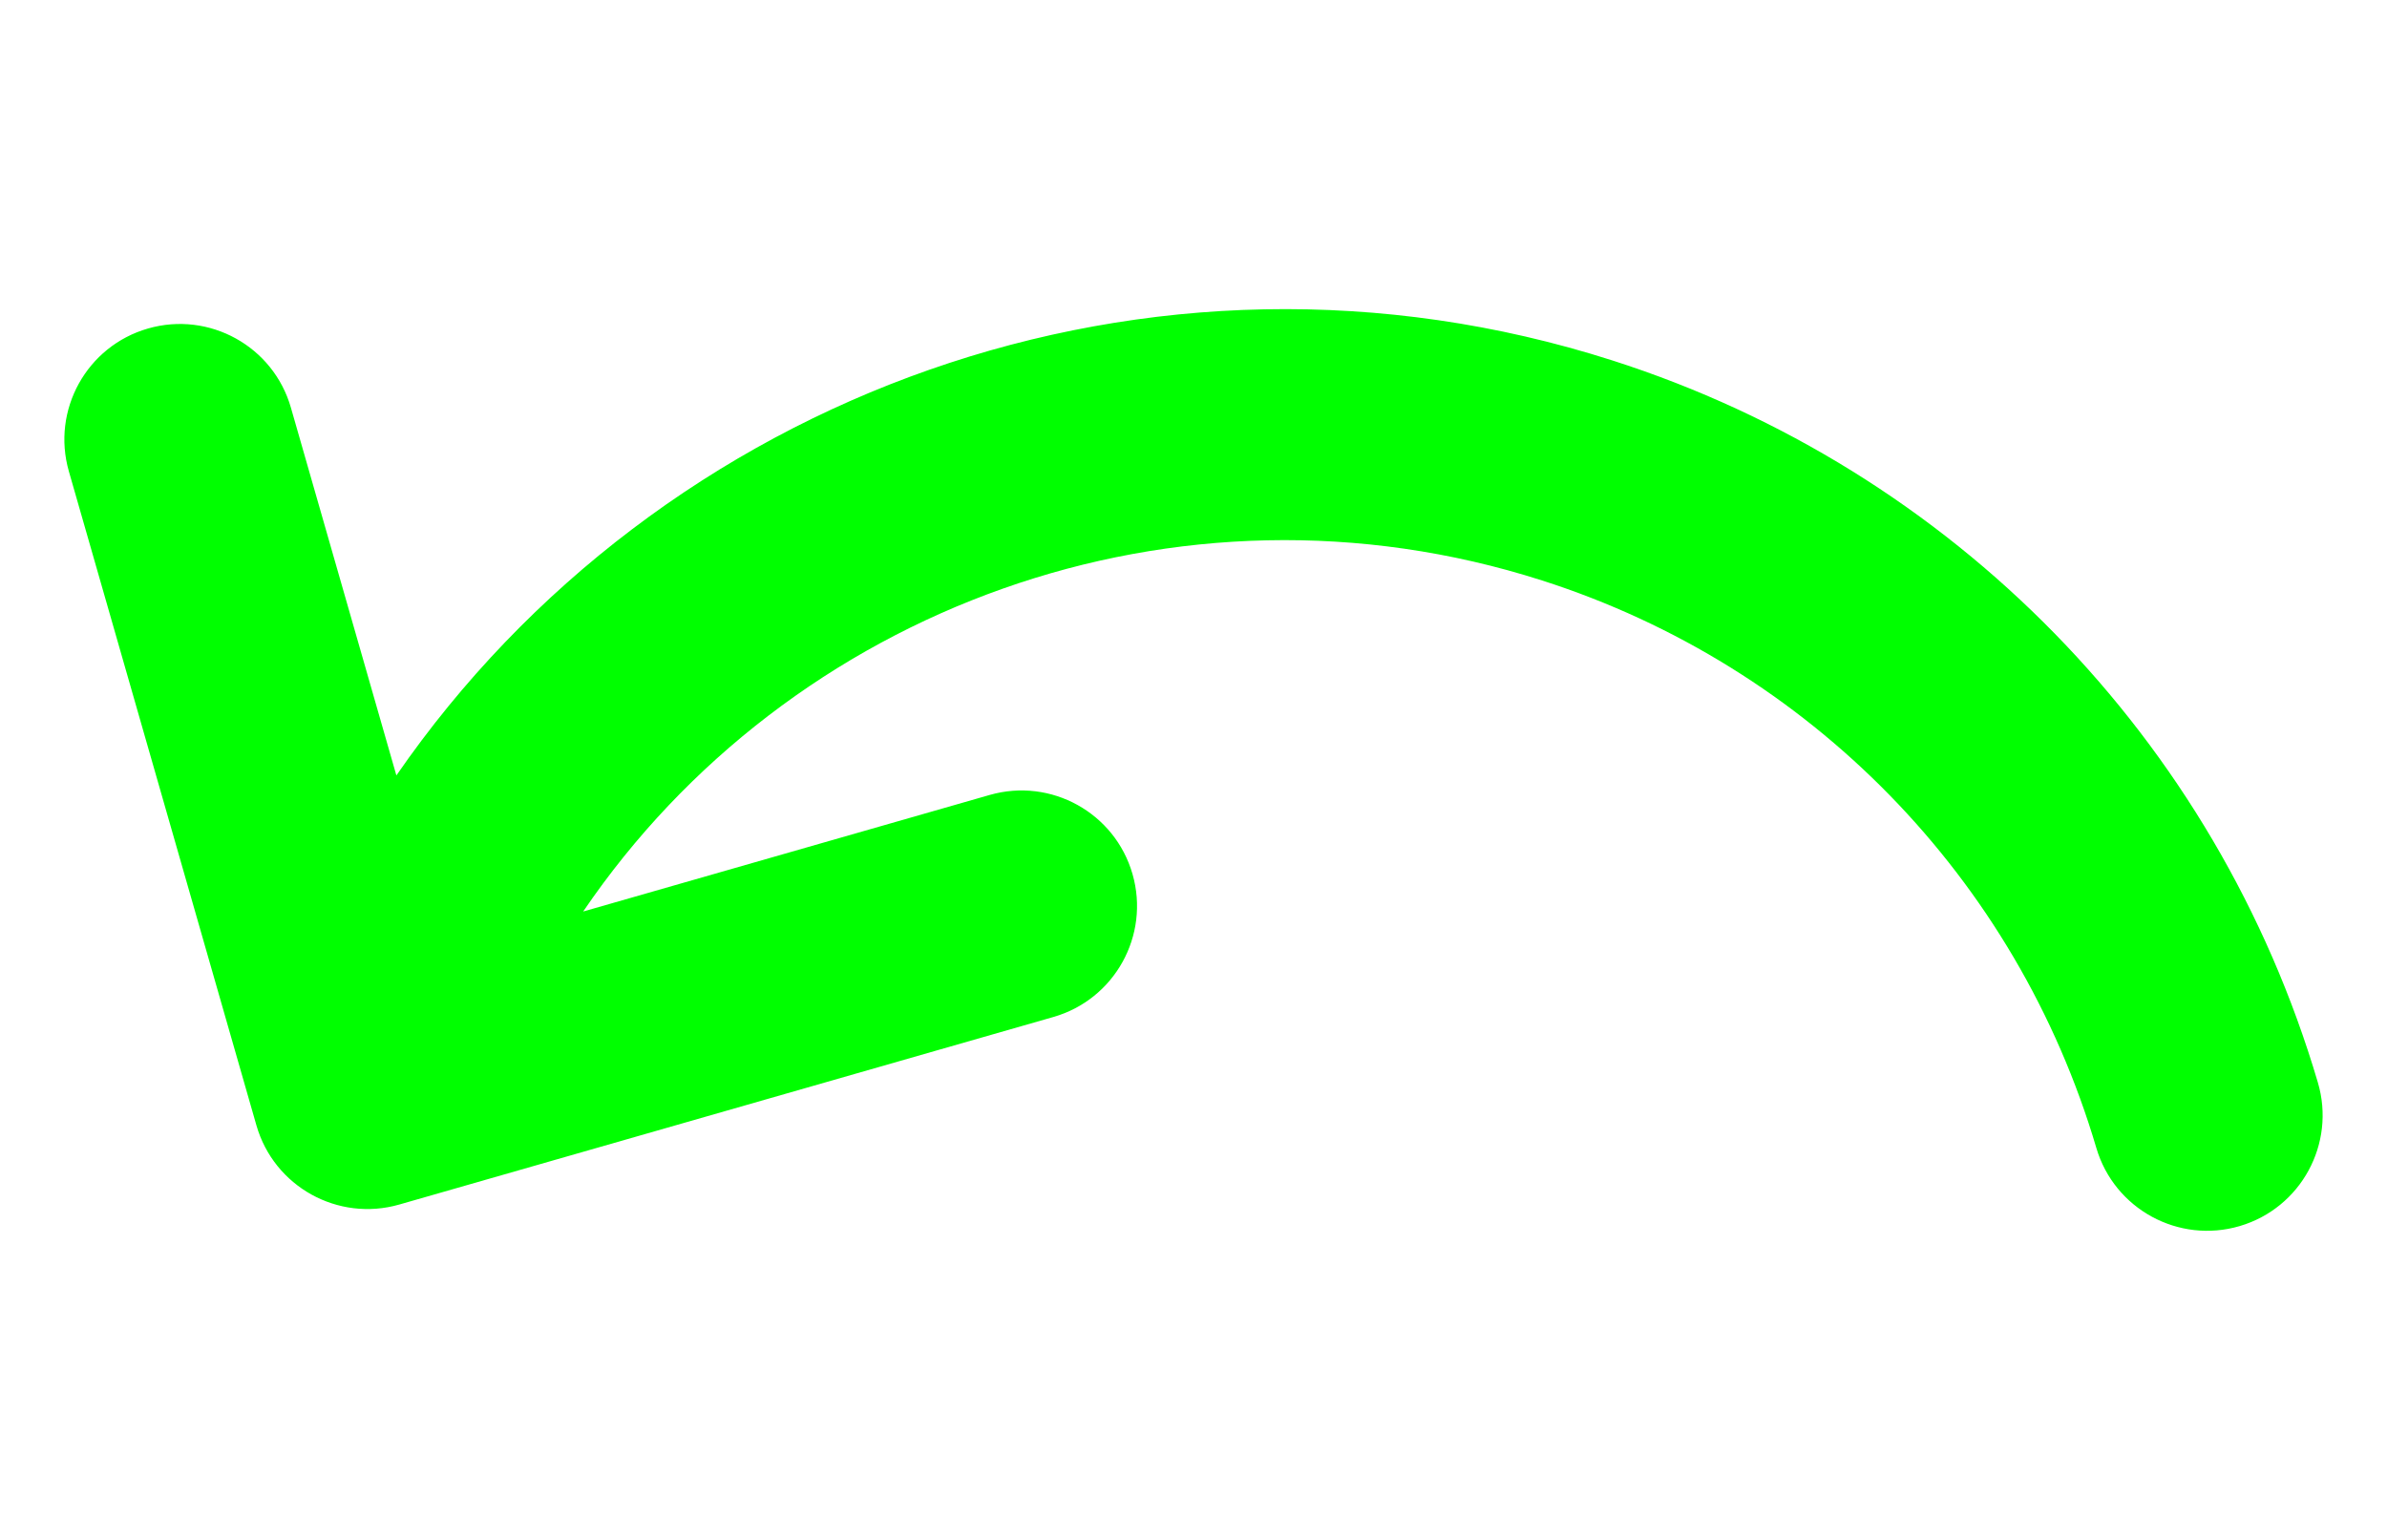 <?xml version="1.0" encoding="UTF-8" standalone="no"?>
<svg
   width="310"
   height="200"
   version="1.1"
   id="svg5"
   sodipodi:docname="flecha_antihorario_arriba.svg"
   inkscape:version="1.1.2 (b8e25be833, 2022-02-05)"
   xmlns:inkscape="http://www.inkscape.org/namespaces/inkscape"
   xmlns:sodipodi="http://sodipodi.sourceforge.net/DTD/sodipodi-0.dtd"
   xmlns="http://www.w3.org/2000/svg"
   xmlns:svg="http://www.w3.org/2000/svg">
  <defs
     id="defs9" />
  <sodipodi:namedview
     id="namedview7"
     pagecolor="#ffffff"
     bordercolor="#666666"
     borderopacity="1.0"
     inkscape:pageshadow="2"
     inkscape:pageopacity="0.0"
     inkscape:pagecheckerboard="0"
     showgrid="false"
     inkscape:zoom="3.255"
     inkscape:cx="154.99232"
     inkscape:cy="100.15361"
     inkscape:window-width="1600"
     inkscape:window-height="837"
     inkscape:window-x="-8"
     inkscape:window-y="-8"
     inkscape:window-maximized="1"
     inkscape:current-layer="svg5" />
  <g
     id="g3"
     transform="matrix(-1,0,0,1,310,0)">
    <path
       fill="#00ff00"
       transform="rotate(-29,161.421,112.547)"
       d="m 308.435,114.136 c -5.857,-5.858 -15.354,-5.858 -21.213,0 l -35.137,35.136 c -5.871,-59.78 -50.15,-111.403 -112.001,-123.706 -45.526,-9.055 -92.479,5.005 -125.596,37.612 -5.903,5.813 -5.977,15.31 -0.165,21.213 5.813,5.903 15.31,5.977 21.212,0.164 26.029,-25.628 62.923,-36.679 98.695,-29.565 48.865,9.72 83.772,50.677 88.07,97.978 l -38.835,-38.835 c -5.857,-5.857 -15.355,-5.858 -21.213,0.001 -5.858,5.858 -5.858,15.355 0,21.213 l 62.485,62.485 c 2.929,2.929 6.768,4.393 10.606,4.393 3.838,0 7.678,-1.464 10.607,-4.393 l 62.483,-62.482 c 5.86,-5.858 5.86,-15.356 0.002,-21.214 z"
       id="XMLID_6_" />
  </g>
</svg>
